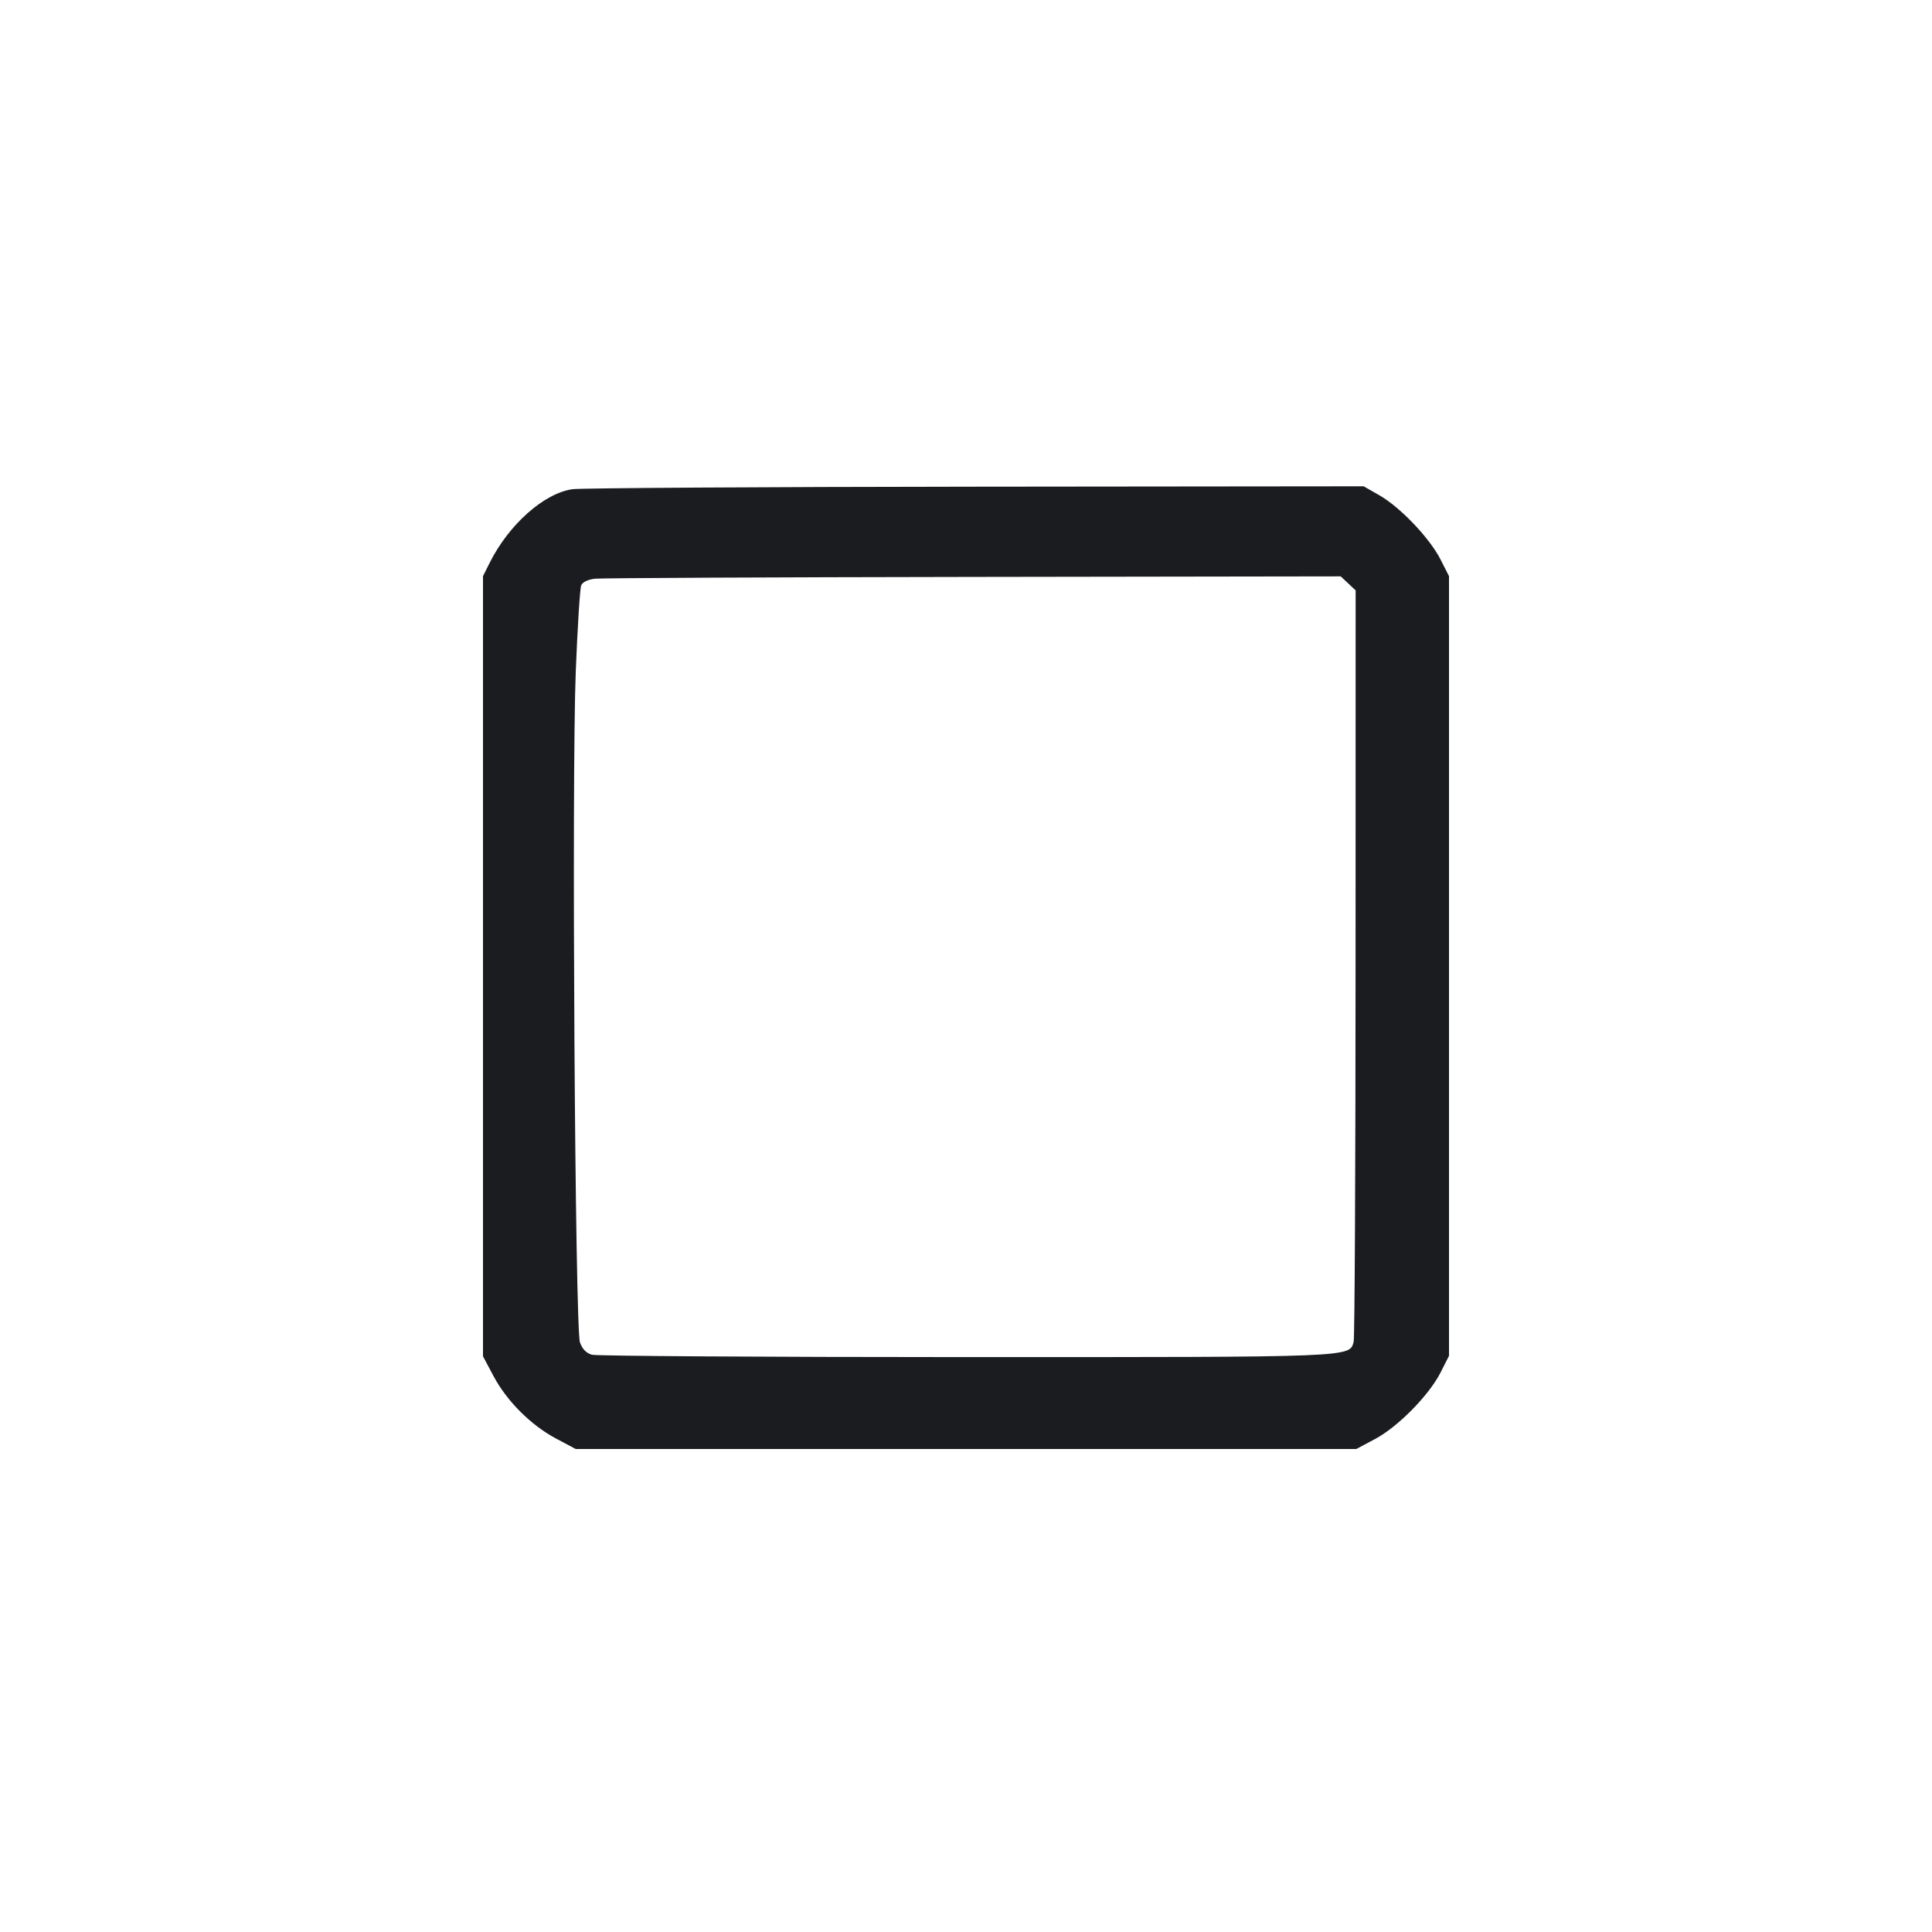 <svg width="64" height="64" viewBox="0 0 64 64" fill="none" xmlns="http://www.w3.org/2000/svg"><path d="M18.967 16.205 C 18.025 16.337,16.861 17.369,16.225 18.636 L 16.000 19.085 16.000 32.007 L 16.000 44.930 16.347 45.582 C 16.789 46.413,17.587 47.211,18.418 47.653 L 19.070 48.000 32.000 48.000 L 44.930 48.000 45.553 47.668 C 46.309 47.265,47.338 46.219,47.720 45.467 L 48.000 44.914 48.000 32.000 L 48.000 19.086 47.721 18.536 C 47.365 17.833,46.394 16.811,45.707 16.415 L 45.173 16.109 32.320 16.122 C 25.251 16.129,19.242 16.167,18.967 16.205 M44.660 19.325 L 44.907 19.557 44.905 31.885 C 44.904 38.666,44.876 44.317,44.842 44.445 C 44.702 44.966,44.926 44.957,32.000 44.956 C 25.341 44.955,19.766 44.920,19.611 44.878 C 19.424 44.827,19.288 44.688,19.212 44.468 C 19.048 43.999,18.934 25.730,19.073 22.240 C 19.131 20.773,19.212 19.492,19.252 19.393 C 19.297 19.282,19.477 19.196,19.716 19.170 C 19.931 19.148,25.576 19.121,32.260 19.111 L 44.413 19.093 44.660 19.325 " fill="#1A1C1F" stroke="none" fill-rule="evenodd"></path></svg>